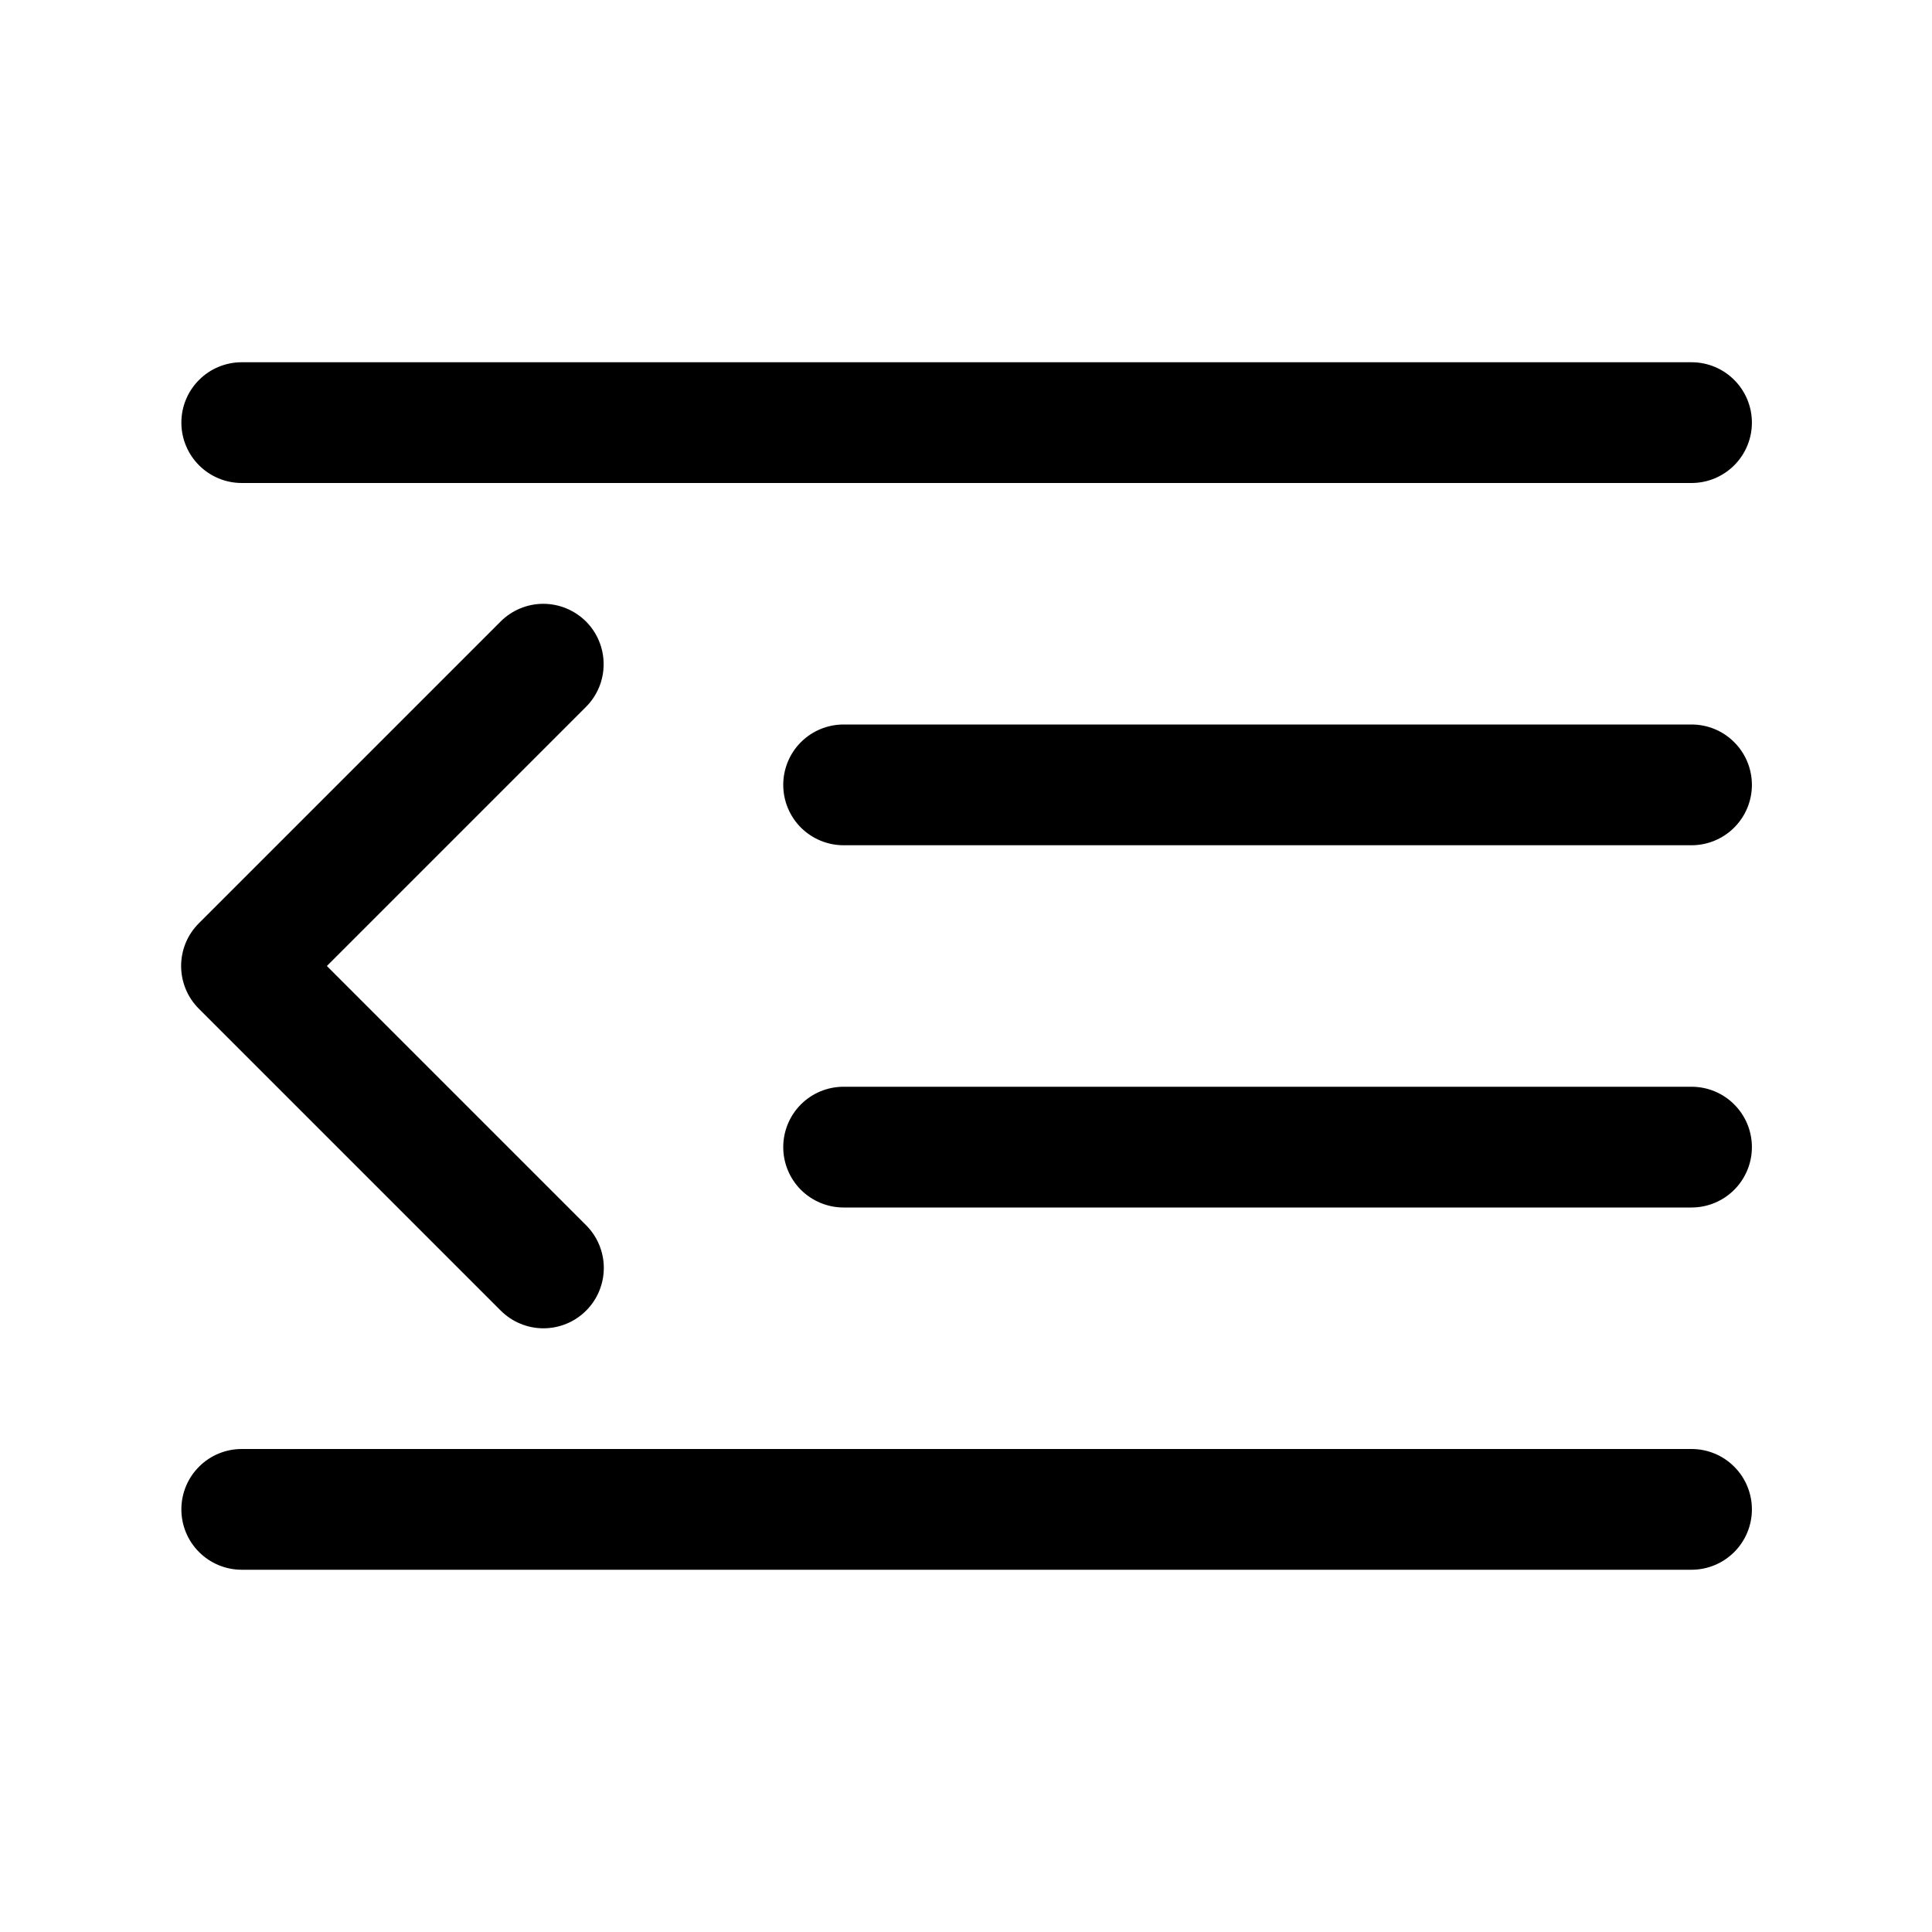 <svg width="32" height="32" viewBox="0 0 32 32" fill="none" xmlns="http://www.w3.org/2000/svg">
<path d="M28.017 12H13.973C13.707 12 13.453 12.105 13.265 12.293C13.078 12.48 12.973 12.735 12.973 13C12.973 13.265 13.078 13.519 13.265 13.707C13.453 13.894 13.707 14 13.973 14H28.017C28.283 14 28.537 13.894 28.724 13.707C28.912 13.519 29.017 13.265 29.017 13C29.017 12.735 28.912 12.48 28.724 12.293C28.537 12.105 28.283 12 28.017 12Z" fill="black"/>
<path d="M4.004 8H28.017C28.283 8 28.537 7.894 28.724 7.707C28.912 7.519 29.017 7.265 29.017 7C29.017 6.735 28.912 6.48 28.724 6.293C28.537 6.105 28.283 6 28.017 6H4.004C3.738 6 3.484 6.105 3.297 6.293C3.109 6.48 3.004 6.735 3.004 7C3.004 7.265 3.109 7.519 3.297 7.707C3.484 7.894 3.738 8 4.004 8Z" fill="black"/>
<path d="M28.017 18H13.973C13.707 18 13.453 18.105 13.265 18.293C13.078 18.48 12.973 18.735 12.973 19C12.973 19.265 13.078 19.519 13.265 19.707C13.453 19.894 13.707 20 13.973 20H28.017C28.283 20 28.537 19.894 28.724 19.707C28.912 19.519 29.017 19.265 29.017 19C29.017 18.735 28.912 18.48 28.724 18.293C28.537 18.105 28.283 18 28.017 18Z" fill="black"/>
<path d="M28.017 24H4.004C3.738 24 3.484 24.105 3.297 24.293C3.109 24.48 3.004 24.735 3.004 25C3.004 25.265 3.109 25.519 3.297 25.707C3.484 25.894 3.738 26 4.004 26H28.017C28.283 26 28.537 25.894 28.724 25.707C28.912 25.519 29.017 25.265 29.017 25C29.017 24.735 28.912 24.48 28.724 24.293C28.537 24.105 28.283 24 28.017 24Z" fill="black"/>
<path d="M8.293 21.707C8.386 21.8 8.496 21.874 8.617 21.924C8.739 21.975 8.869 22.001 9 22.001C9.132 22.001 9.262 21.975 9.383 21.925C9.505 21.875 9.615 21.801 9.708 21.708C9.801 21.615 9.875 21.505 9.925 21.383C9.975 21.262 10.001 21.132 10.001 21C10.001 20.869 9.975 20.739 9.924 20.617C9.874 20.496 9.8 20.386 9.707 20.293L5.414 16L9.707 11.707C9.894 11.519 9.999 11.265 9.998 11C9.998 10.735 9.893 10.481 9.706 10.294C9.518 10.107 9.264 10.001 8.999 10.001C8.735 10.001 8.48 10.106 8.293 10.293L3.293 15.293C3.2 15.386 3.126 15.496 3.076 15.617C3.026 15.738 3 15.868 3 16C3 16.131 3.026 16.261 3.076 16.382C3.126 16.504 3.2 16.614 3.293 16.707L8.293 21.707Z" fill="black"/>
</svg>

